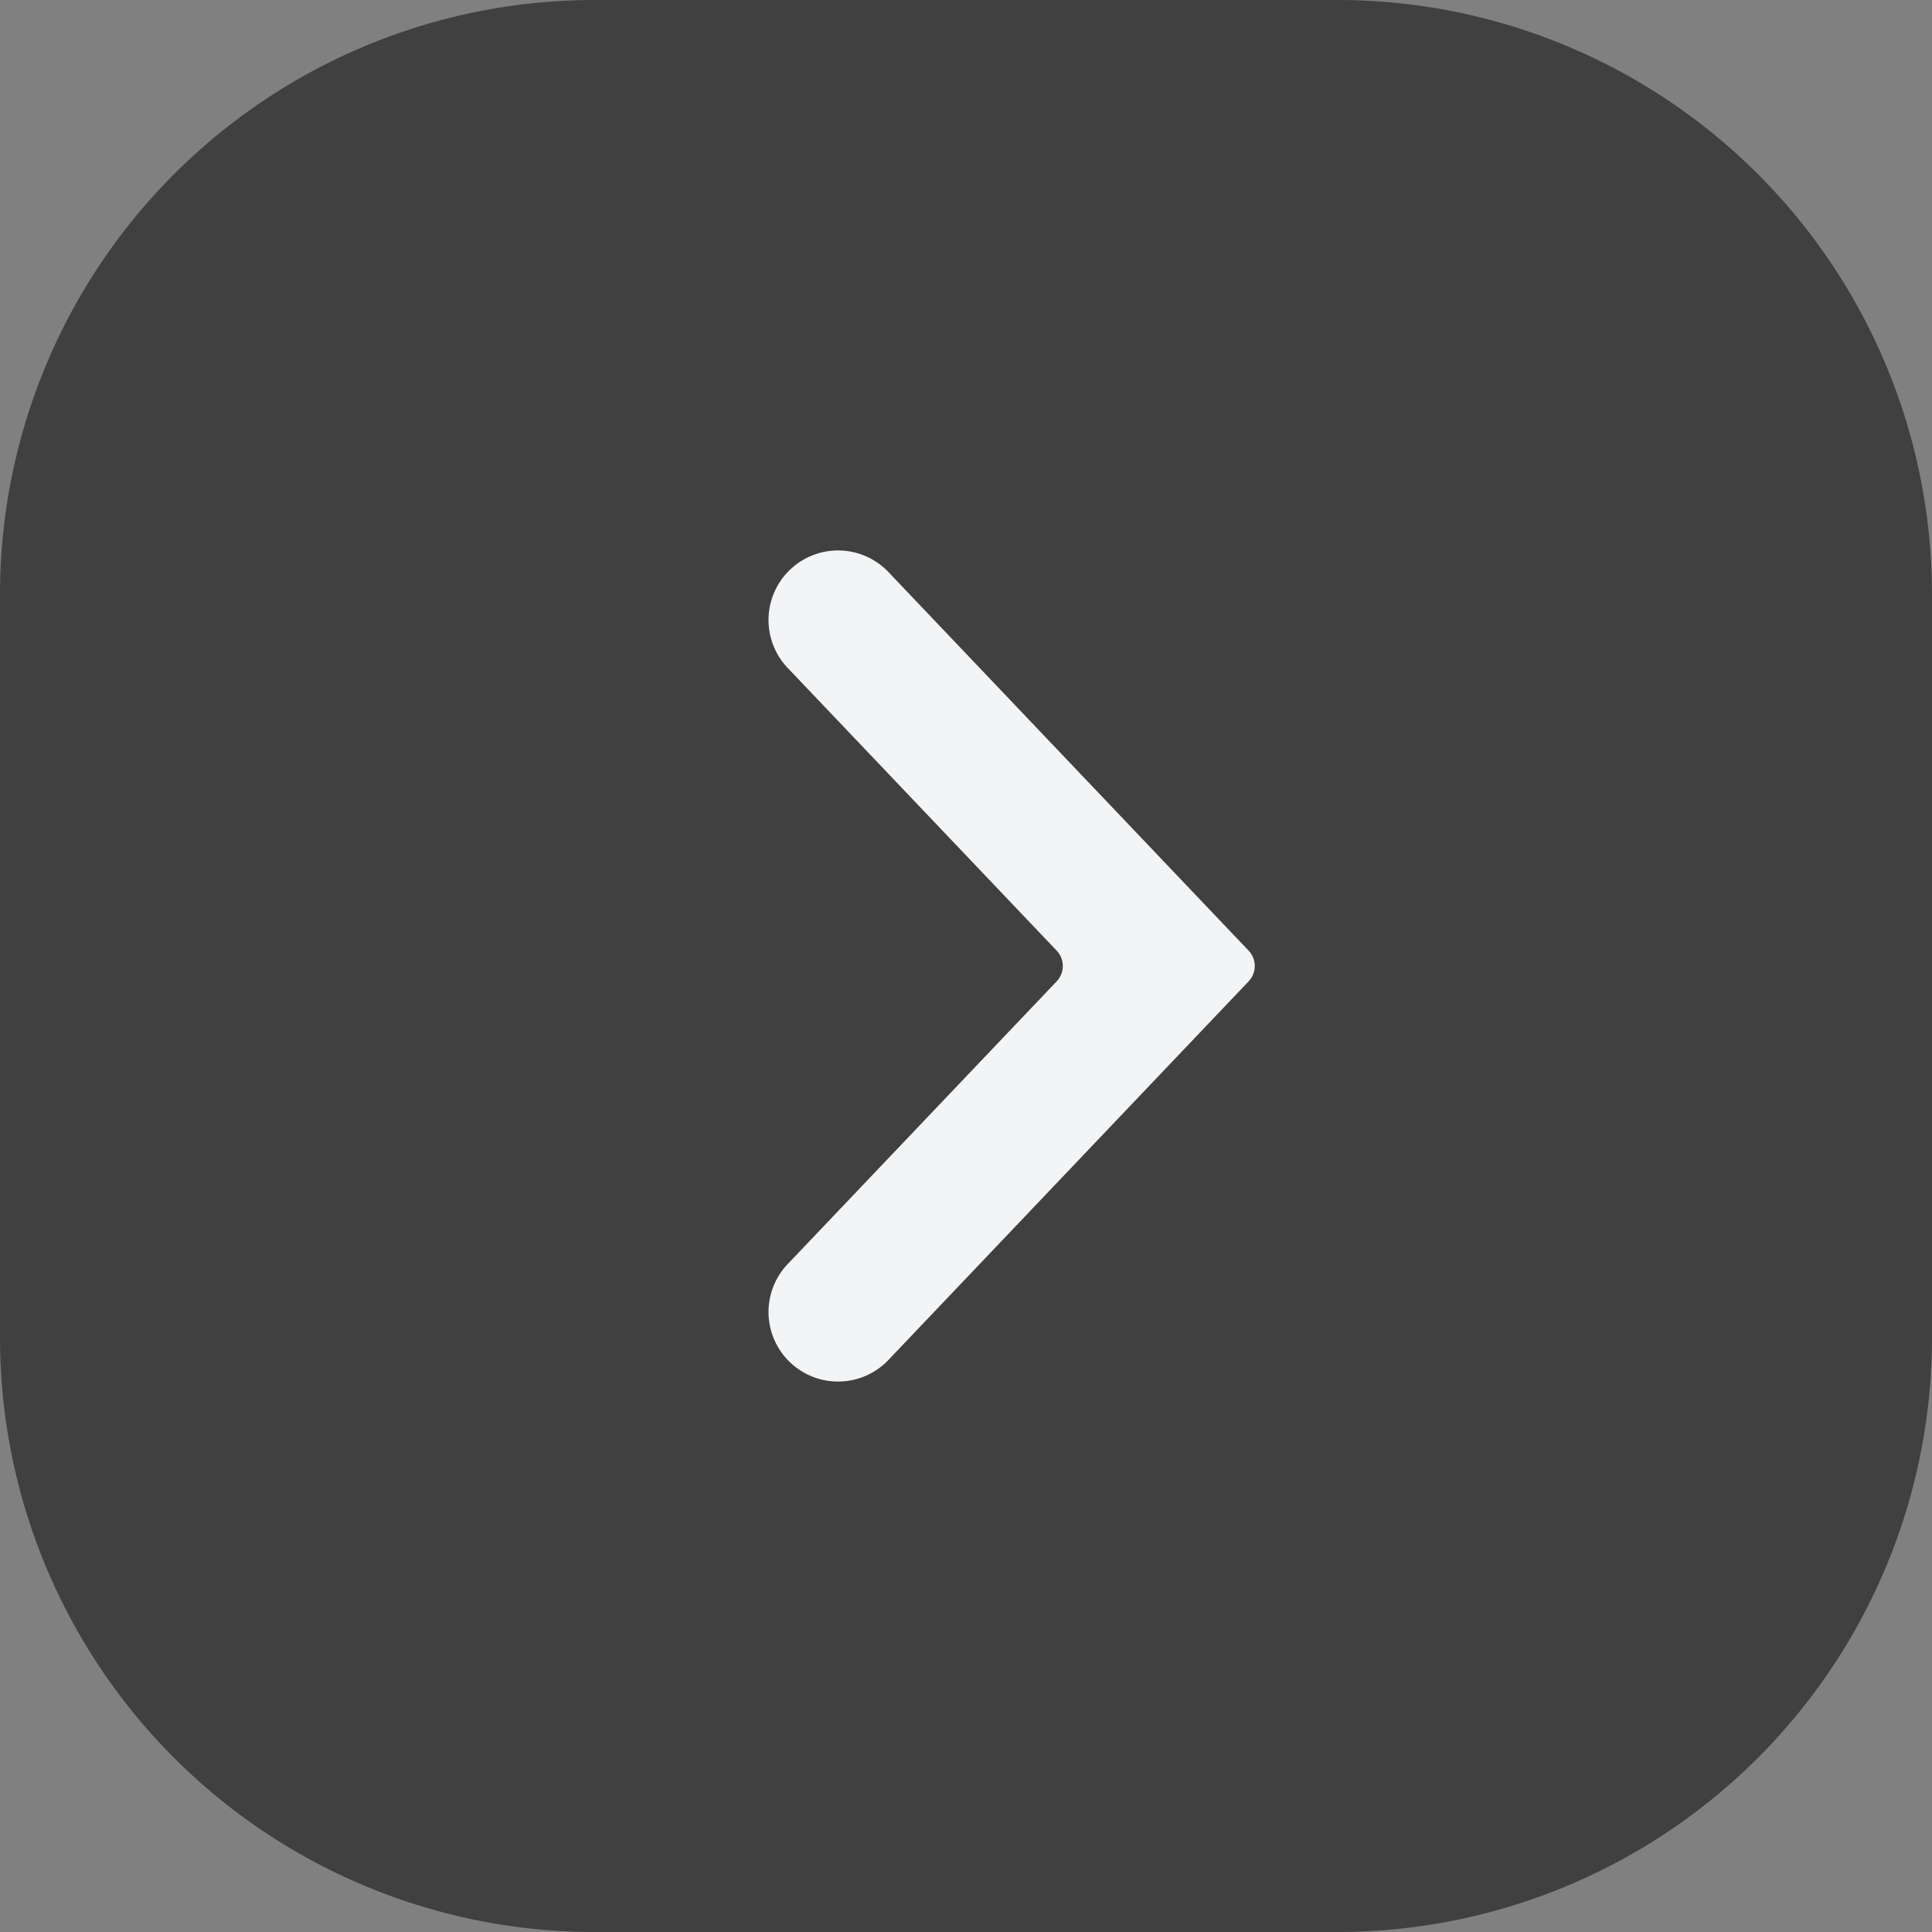 <svg xmlns="http://www.w3.org/2000/svg" width="26" height="26" fill="none" viewBox="0 0 26 26">
  <rect x="0" y="0" width="26" height="26" fill="#808080" stroke="none"/>
  <path fill="#404040" d="M0 8a8 8 0 0 1 8-8h10a8 8 0 0 1 8 8v10a8 8 0 0 1-8 8H8a8 8 0 0 1-8-8V8Z"/>
  <path fill="#F3F4F6" fill-rule="evenodd" d="M14.22 13.207a.3.3 0 0 0 0-.414l-3.606-3.79a.936.936 0 1 1 1.356-1.29l4.833 5.08a.3.3 0 0 1 0 .414l-4.833 5.08a.936.936 0 1 1-1.356-1.29l3.606-3.79Z" clip-rule="evenodd"/>
</svg>
